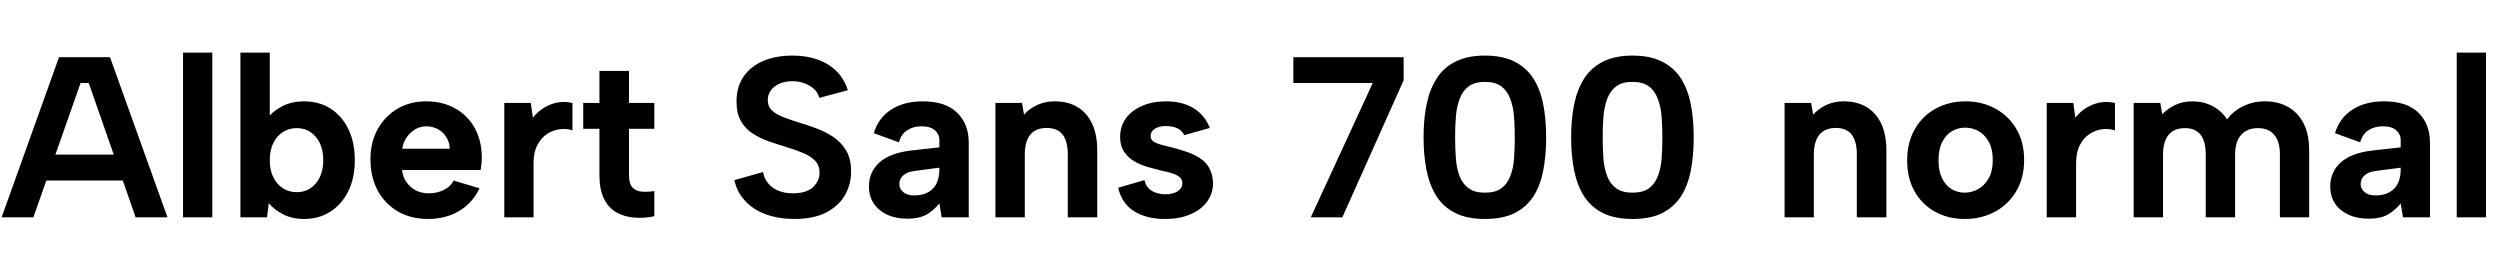 <svg xmlns="http://www.w3.org/2000/svg" xmlns:xlink="http://www.w3.org/1999/xlink" width="262.248" height="28.8"><path fill="black" d="M14.23 22.80L9.31 8.71L8.45 8.71L3.50 22.80L0.17 22.80L6.19 6L11.54 6L17.57 22.80L14.23 22.80ZM3.82 18.94L3.82 16.22L13.61 16.22L13.61 18.94L3.82 18.94ZM19.20 22.80L19.20 5.52L22.27 5.52L22.27 22.80L19.20 22.80ZM28.30 12.65L27.91 12.60Q28.46 11.78 29.48 11.21Q30.50 10.63 31.90 10.63L31.90 10.63Q33.48 10.63 34.67 11.39Q35.86 12.14 36.54 13.54Q37.22 14.93 37.22 16.80L37.22 16.80Q37.22 18.67 36.54 20.05Q35.86 21.43 34.66 22.20Q33.46 22.97 31.90 22.97L31.90 22.97Q30.65 22.97 29.69 22.48Q28.73 21.98 28.20 21.31L28.20 21.31L28.01 22.80L25.22 22.80L25.22 5.52L28.30 5.52L28.30 12.65ZM33.91 16.80L33.91 16.80Q33.91 15.29 33.13 14.36Q32.35 13.44 31.10 13.44L31.10 13.44Q30.34 13.44 29.70 13.84Q29.06 14.23 28.68 14.98Q28.30 15.72 28.30 16.80L28.30 16.80Q28.30 17.88 28.68 18.62Q29.06 19.37 29.70 19.76Q30.34 20.16 31.10 20.16L31.10 20.16Q32.35 20.16 33.13 19.24Q33.91 18.31 33.91 16.80ZM44.90 22.97L44.90 22.97Q43.10 22.97 41.74 22.18Q40.37 21.38 39.61 19.97Q38.86 18.55 38.86 16.70L38.86 16.70Q38.86 14.93 39.61 13.56Q40.37 12.19 41.69 11.41Q43.01 10.63 44.71 10.63L44.71 10.63Q46.44 10.63 47.76 11.38Q49.08 12.12 49.81 13.45Q50.54 14.78 50.54 16.56L50.54 16.56Q50.54 16.82 50.51 17.15Q50.47 17.47 50.42 17.83L50.42 17.83L42.17 17.83Q42.26 18.60 42.66 19.14Q43.06 19.68 43.64 19.98Q44.23 20.28 44.98 20.28L44.98 20.28Q45.86 20.28 46.57 19.92Q47.28 19.56 47.59 18.94L47.59 18.94L50.30 19.75Q49.58 21.29 48.17 22.13Q46.75 22.97 44.90 22.97ZM42.19 15.60L47.18 15.60Q47.16 14.93 46.82 14.39Q46.49 13.85 45.94 13.55Q45.38 13.25 44.71 13.25L44.71 13.25Q44.11 13.25 43.58 13.55Q43.06 13.85 42.68 14.38Q42.31 14.90 42.19 15.60L42.19 15.60ZM52.90 22.80L52.90 10.80L55.68 10.80L55.90 12.34Q56.40 11.71 57.04 11.32Q57.67 10.92 58.44 10.76Q59.21 10.61 60.05 10.80L60.05 10.80L60.05 13.68Q59.40 13.46 58.69 13.56Q57.98 13.66 57.37 14.06Q56.76 14.47 56.36 15.23Q55.97 15.98 55.97 17.14L55.97 17.14L55.97 22.80L52.90 22.80ZM61.18 10.80L62.88 10.80L62.88 7.44L65.98 7.44L65.98 10.80L68.64 10.80L68.64 13.51L65.98 13.51L65.98 18.38Q65.98 19.32 66.38 19.70Q66.79 20.09 67.40 20.11Q68.02 20.14 68.64 20.04L68.64 20.04L68.64 22.68Q67.54 22.92 66.49 22.82Q65.45 22.73 64.63 22.26Q63.82 21.79 63.35 20.83Q62.88 19.87 62.88 18.38L62.88 18.38L62.88 13.51L61.18 13.51L61.18 10.80ZM77.04 18.89L80.04 18.05Q80.16 18.72 80.57 19.22Q80.98 19.73 81.64 20.00Q82.30 20.28 83.16 20.28L83.16 20.28Q84.58 20.28 85.27 19.64Q85.97 19.01 85.97 18.10L85.97 18.10Q85.97 17.38 85.54 16.90Q85.10 16.42 84.32 16.08Q83.54 15.74 82.51 15.43L82.51 15.43Q81.55 15.14 80.60 14.81Q79.66 14.47 78.90 13.97Q78.14 13.46 77.70 12.66Q77.26 11.86 77.26 10.63L77.26 10.63Q77.26 9.10 78.01 8.02Q78.77 6.94 80.09 6.38Q81.41 5.83 83.14 5.83L83.14 5.83Q84.60 5.83 85.78 6.25Q86.95 6.67 87.76 7.48Q88.56 8.28 88.94 9.46L88.94 9.46L85.94 10.27Q85.82 9.74 85.42 9.36Q85.01 8.98 84.42 8.75Q83.83 8.52 83.18 8.52L83.18 8.52Q82.46 8.50 81.86 8.74Q81.26 8.98 80.90 9.43Q80.54 9.89 80.54 10.49L80.54 10.49Q80.54 11.16 80.95 11.56Q81.36 11.95 82.03 12.23Q82.70 12.50 83.54 12.77L83.54 12.77Q84.53 13.06 85.55 13.43Q86.57 13.80 87.41 14.36Q88.25 14.93 88.76 15.79Q89.28 16.66 89.28 17.98L89.28 17.98Q89.28 19.37 88.62 20.50Q87.96 21.62 86.64 22.30Q85.32 22.97 83.33 22.97L83.33 22.97Q81.70 22.97 80.36 22.49Q79.03 22.01 78.17 21.08Q77.30 20.16 77.04 18.89L77.04 18.89ZM101.62 22.80L98.78 22.80L98.54 21.34Q97.94 22.08 97.19 22.51Q96.43 22.94 95.16 22.94L95.16 22.94Q93.96 22.94 93.06 22.52Q92.16 22.10 91.66 21.35Q91.15 20.59 91.15 19.56L91.15 19.56Q91.15 18.05 92.24 17.05Q93.34 16.06 95.54 15.79L95.54 15.79L98.54 15.46L98.54 14.62Q98.54 14.11 98.09 13.68Q97.63 13.25 96.65 13.25L96.65 13.25Q95.78 13.25 95.15 13.67Q94.51 14.09 94.30 14.93L94.30 14.93L91.66 13.97Q92.14 12.36 93.48 11.50Q94.82 10.63 96.79 10.63L96.79 10.63Q99.19 10.63 100.40 11.82Q101.62 13.01 101.62 14.95L101.62 14.95L101.62 22.80ZM98.54 17.78L98.54 17.59L95.95 17.93Q95.16 18.02 94.75 18.40Q94.34 18.77 94.34 19.30L94.34 19.30Q94.34 19.80 94.75 20.15Q95.16 20.50 95.90 20.50L95.90 20.50Q96.74 20.50 97.33 20.18Q97.92 19.87 98.23 19.27Q98.54 18.67 98.54 17.78L98.54 17.78ZM104.42 22.80L104.42 10.80L107.21 10.80L107.42 12.02Q108 11.38 108.83 11.00Q109.66 10.63 110.62 10.63L110.62 10.63Q112.03 10.63 113.03 11.23Q114.02 11.83 114.56 12.97Q115.10 14.11 115.10 15.79L115.10 15.79L115.10 22.80L112.01 22.80L112.01 16.20Q112.01 14.81 111.46 14.11Q110.90 13.42 109.80 13.42L109.80 13.42Q108.67 13.42 108.08 14.12Q107.50 14.83 107.50 16.22L107.50 16.22L107.50 22.80L104.42 22.80ZM117.29 19.70L120.05 18.89Q120.19 19.49 120.54 19.80Q120.89 20.11 121.33 20.24Q121.78 20.38 122.23 20.38L122.23 20.38Q123.07 20.38 123.55 20.05Q124.03 19.73 124.03 19.22L124.03 19.22Q124.03 18.79 123.70 18.54Q123.36 18.29 122.84 18.14Q122.33 18 121.75 17.88L121.75 17.88Q121.10 17.71 120.37 17.51Q119.64 17.30 118.99 16.92Q118.34 16.54 117.92 15.92Q117.50 15.31 117.50 14.38L117.50 14.38Q117.50 13.25 118.10 12.42Q118.70 11.59 119.80 11.11Q120.89 10.63 122.33 10.63L122.33 10.63Q124.03 10.63 125.21 11.35Q126.38 12.07 126.91 13.42L126.91 13.42L124.22 14.18Q124.08 13.85 123.79 13.63Q123.50 13.42 123.11 13.32Q122.71 13.22 122.30 13.22L122.30 13.22Q121.61 13.22 121.15 13.50Q120.70 13.78 120.70 14.26L120.70 14.26Q120.70 14.54 120.86 14.72Q121.03 14.90 121.33 15.02Q121.63 15.14 122.03 15.24Q122.42 15.34 122.90 15.46L122.90 15.46Q123.65 15.65 124.40 15.90Q125.16 16.15 125.80 16.54Q126.43 16.92 126.82 17.57Q127.20 18.22 127.25 19.20L127.25 19.20Q127.25 20.26 126.65 21.11Q126.05 21.96 124.92 22.46Q123.79 22.97 122.18 22.97L122.18 22.97Q120.31 22.97 119.00 22.18Q117.70 21.38 117.29 19.70L117.29 19.70ZM135.67 6L147.24 6L147.24 8.42L140.81 22.80L137.50 22.80L144 8.71L135.67 8.71L135.67 6ZM149.33 14.40L149.33 14.40Q149.33 12.50 149.65 10.93Q149.98 9.36 150.71 8.22Q151.44 7.08 152.69 6.46Q153.94 5.83 155.76 5.83L155.76 5.83Q157.63 5.83 158.87 6.46Q160.10 7.08 160.84 8.22Q161.57 9.36 161.88 10.93Q162.19 12.50 162.19 14.40L162.19 14.40Q162.19 16.32 161.88 17.90Q161.57 19.49 160.84 20.62Q160.10 21.74 158.87 22.36Q157.63 22.97 155.76 22.97L155.76 22.97Q153.94 22.97 152.69 22.36Q151.44 21.74 150.71 20.62Q149.98 19.49 149.65 17.90Q149.33 16.32 149.33 14.40ZM158.90 14.40L158.90 14.40Q158.90 13.25 158.82 12.22Q158.74 11.18 158.42 10.36Q158.11 9.53 157.49 9.06Q156.86 8.59 155.76 8.59L155.76 8.59Q154.68 8.59 154.06 9.06Q153.43 9.53 153.12 10.36Q152.81 11.18 152.72 12.22Q152.64 13.25 152.64 14.40L152.64 14.40Q152.64 15.60 152.72 16.66Q152.81 17.71 153.12 18.50Q153.43 19.30 154.06 19.75Q154.68 20.21 155.76 20.21L155.76 20.21Q156.86 20.21 157.49 19.75Q158.11 19.30 158.42 18.50Q158.74 17.71 158.82 16.66Q158.90 15.60 158.90 14.40ZM164.81 14.40L164.81 14.40Q164.81 12.50 165.13 10.93Q165.46 9.36 166.19 8.22Q166.92 7.08 168.17 6.46Q169.42 5.83 171.24 5.83L171.24 5.83Q173.11 5.83 174.35 6.46Q175.58 7.08 176.32 8.22Q177.05 9.36 177.36 10.93Q177.67 12.50 177.67 14.40L177.67 14.40Q177.67 16.32 177.36 17.90Q177.05 19.49 176.32 20.62Q175.58 21.74 174.35 22.36Q173.11 22.97 171.24 22.97L171.24 22.97Q169.42 22.97 168.17 22.36Q166.92 21.74 166.19 20.62Q165.46 19.49 165.13 17.90Q164.81 16.32 164.81 14.40ZM174.38 14.40L174.38 14.40Q174.38 13.25 174.30 12.22Q174.22 11.18 173.90 10.36Q173.59 9.53 172.97 9.06Q172.34 8.59 171.24 8.59L171.24 8.59Q170.16 8.59 169.54 9.06Q168.91 9.53 168.60 10.36Q168.29 11.18 168.20 12.22Q168.12 13.25 168.12 14.40L168.12 14.40Q168.12 15.60 168.20 16.66Q168.29 17.71 168.60 18.50Q168.91 19.30 169.54 19.75Q170.16 20.21 171.24 20.21L171.24 20.21Q172.34 20.21 172.97 19.75Q173.59 19.30 173.90 18.50Q174.22 17.71 174.30 16.66Q174.38 15.60 174.38 14.40ZM187.20 22.80L187.20 10.80L189.98 10.80L190.20 12.02Q190.78 11.38 191.60 11.00Q192.43 10.63 193.39 10.63L193.39 10.63Q194.81 10.63 195.80 11.23Q196.80 11.83 197.34 12.97Q197.88 14.11 197.88 15.79L197.88 15.79L197.88 22.80L194.78 22.80L194.78 16.20Q194.78 14.81 194.23 14.11Q193.68 13.42 192.58 13.42L192.58 13.42Q191.45 13.42 190.86 14.12Q190.27 14.83 190.27 16.22L190.27 16.22L190.27 22.80L187.20 22.80ZM206.11 22.97L206.11 22.97Q204.36 22.97 202.99 22.21Q201.62 21.46 200.84 20.08Q200.06 18.70 200.06 16.82L200.06 16.82Q200.06 14.93 200.87 13.54Q201.67 12.14 203.06 11.39Q204.46 10.63 206.18 10.63L206.18 10.63Q207.91 10.63 209.30 11.39Q210.70 12.14 211.51 13.52Q212.33 14.90 212.33 16.78L212.33 16.78Q212.33 18.67 211.50 20.06Q210.67 21.46 209.27 22.21Q207.86 22.97 206.11 22.97ZM206.09 20.21L206.09 20.21Q206.83 20.21 207.50 19.84Q208.18 19.46 208.61 18.71Q209.04 17.95 209.04 16.78L209.04 16.78Q209.04 15.65 208.63 14.89Q208.22 14.14 207.56 13.76Q206.90 13.39 206.14 13.39L206.14 13.39Q205.39 13.39 204.76 13.76Q204.12 14.14 203.74 14.89Q203.35 15.65 203.35 16.82L203.35 16.82Q203.35 17.95 203.72 18.71Q204.10 19.46 204.72 19.84Q205.34 20.21 206.09 20.21ZM214.70 22.80L214.70 10.80L217.49 10.80L217.70 12.34Q218.21 11.71 218.84 11.32Q219.48 10.92 220.25 10.76Q221.02 10.61 221.86 10.80L221.86 10.80L221.86 13.68Q221.21 13.46 220.50 13.56Q219.79 13.66 219.18 14.06Q218.57 14.47 218.17 15.23Q217.78 15.98 217.78 17.14L217.78 17.14L217.78 22.80L214.70 22.80ZM223.82 22.80L223.82 10.80L226.61 10.80L226.82 11.98Q227.40 11.38 228.20 11.00Q229.01 10.63 229.97 10.63L229.97 10.63Q231.12 10.63 232.08 11.12Q233.04 11.62 233.62 12.53L233.62 12.53Q234.26 11.64 235.31 11.14Q236.35 10.63 237.58 10.63L237.58 10.63Q238.99 10.63 240.04 11.23Q241.08 11.83 241.66 12.97Q242.23 14.11 242.23 15.79L242.23 15.79L242.23 22.80L239.16 22.80L239.16 16.20Q239.16 14.83 238.56 14.14Q237.96 13.44 236.86 13.44L236.86 13.44Q235.73 13.44 235.09 14.15Q234.46 14.86 234.46 16.25L234.46 16.25L234.46 22.80L231.38 22.80L231.38 16.20Q231.38 14.83 230.84 14.14Q230.30 13.44 229.20 13.44L229.20 13.44Q228.07 13.44 227.48 14.15Q226.90 14.86 226.90 16.22L226.90 16.22L226.90 22.80L223.82 22.80ZM254.90 22.80L252.07 22.80L251.83 21.34Q251.23 22.08 250.48 22.51Q249.72 22.94 248.45 22.94L248.45 22.94Q247.25 22.94 246.35 22.52Q245.45 22.10 244.94 21.35Q244.44 20.59 244.44 19.56L244.44 19.56Q244.44 18.05 245.53 17.05Q246.62 16.06 248.83 15.79L248.83 15.79L251.83 15.46L251.83 14.62Q251.83 14.11 251.38 13.68Q250.92 13.25 249.94 13.25L249.94 13.25Q249.07 13.25 248.44 13.67Q247.80 14.09 247.58 14.93L247.58 14.93L244.94 13.97Q245.42 12.36 246.77 11.50Q248.11 10.63 250.08 10.63L250.08 10.63Q252.48 10.63 253.69 11.82Q254.90 13.01 254.90 14.95L254.90 14.95L254.90 22.80ZM251.83 17.78L251.83 17.59L249.24 17.93Q248.45 18.02 248.04 18.40Q247.63 18.77 247.63 19.30L247.63 19.30Q247.63 19.80 248.04 20.15Q248.45 20.50 249.19 20.50L249.19 20.50Q250.03 20.50 250.62 20.18Q251.21 19.87 251.52 19.27Q251.83 18.67 251.83 17.78L251.83 17.78ZM257.71 22.80L257.71 5.52L260.78 5.52L260.78 22.80L257.71 22.80Z"/></svg>
